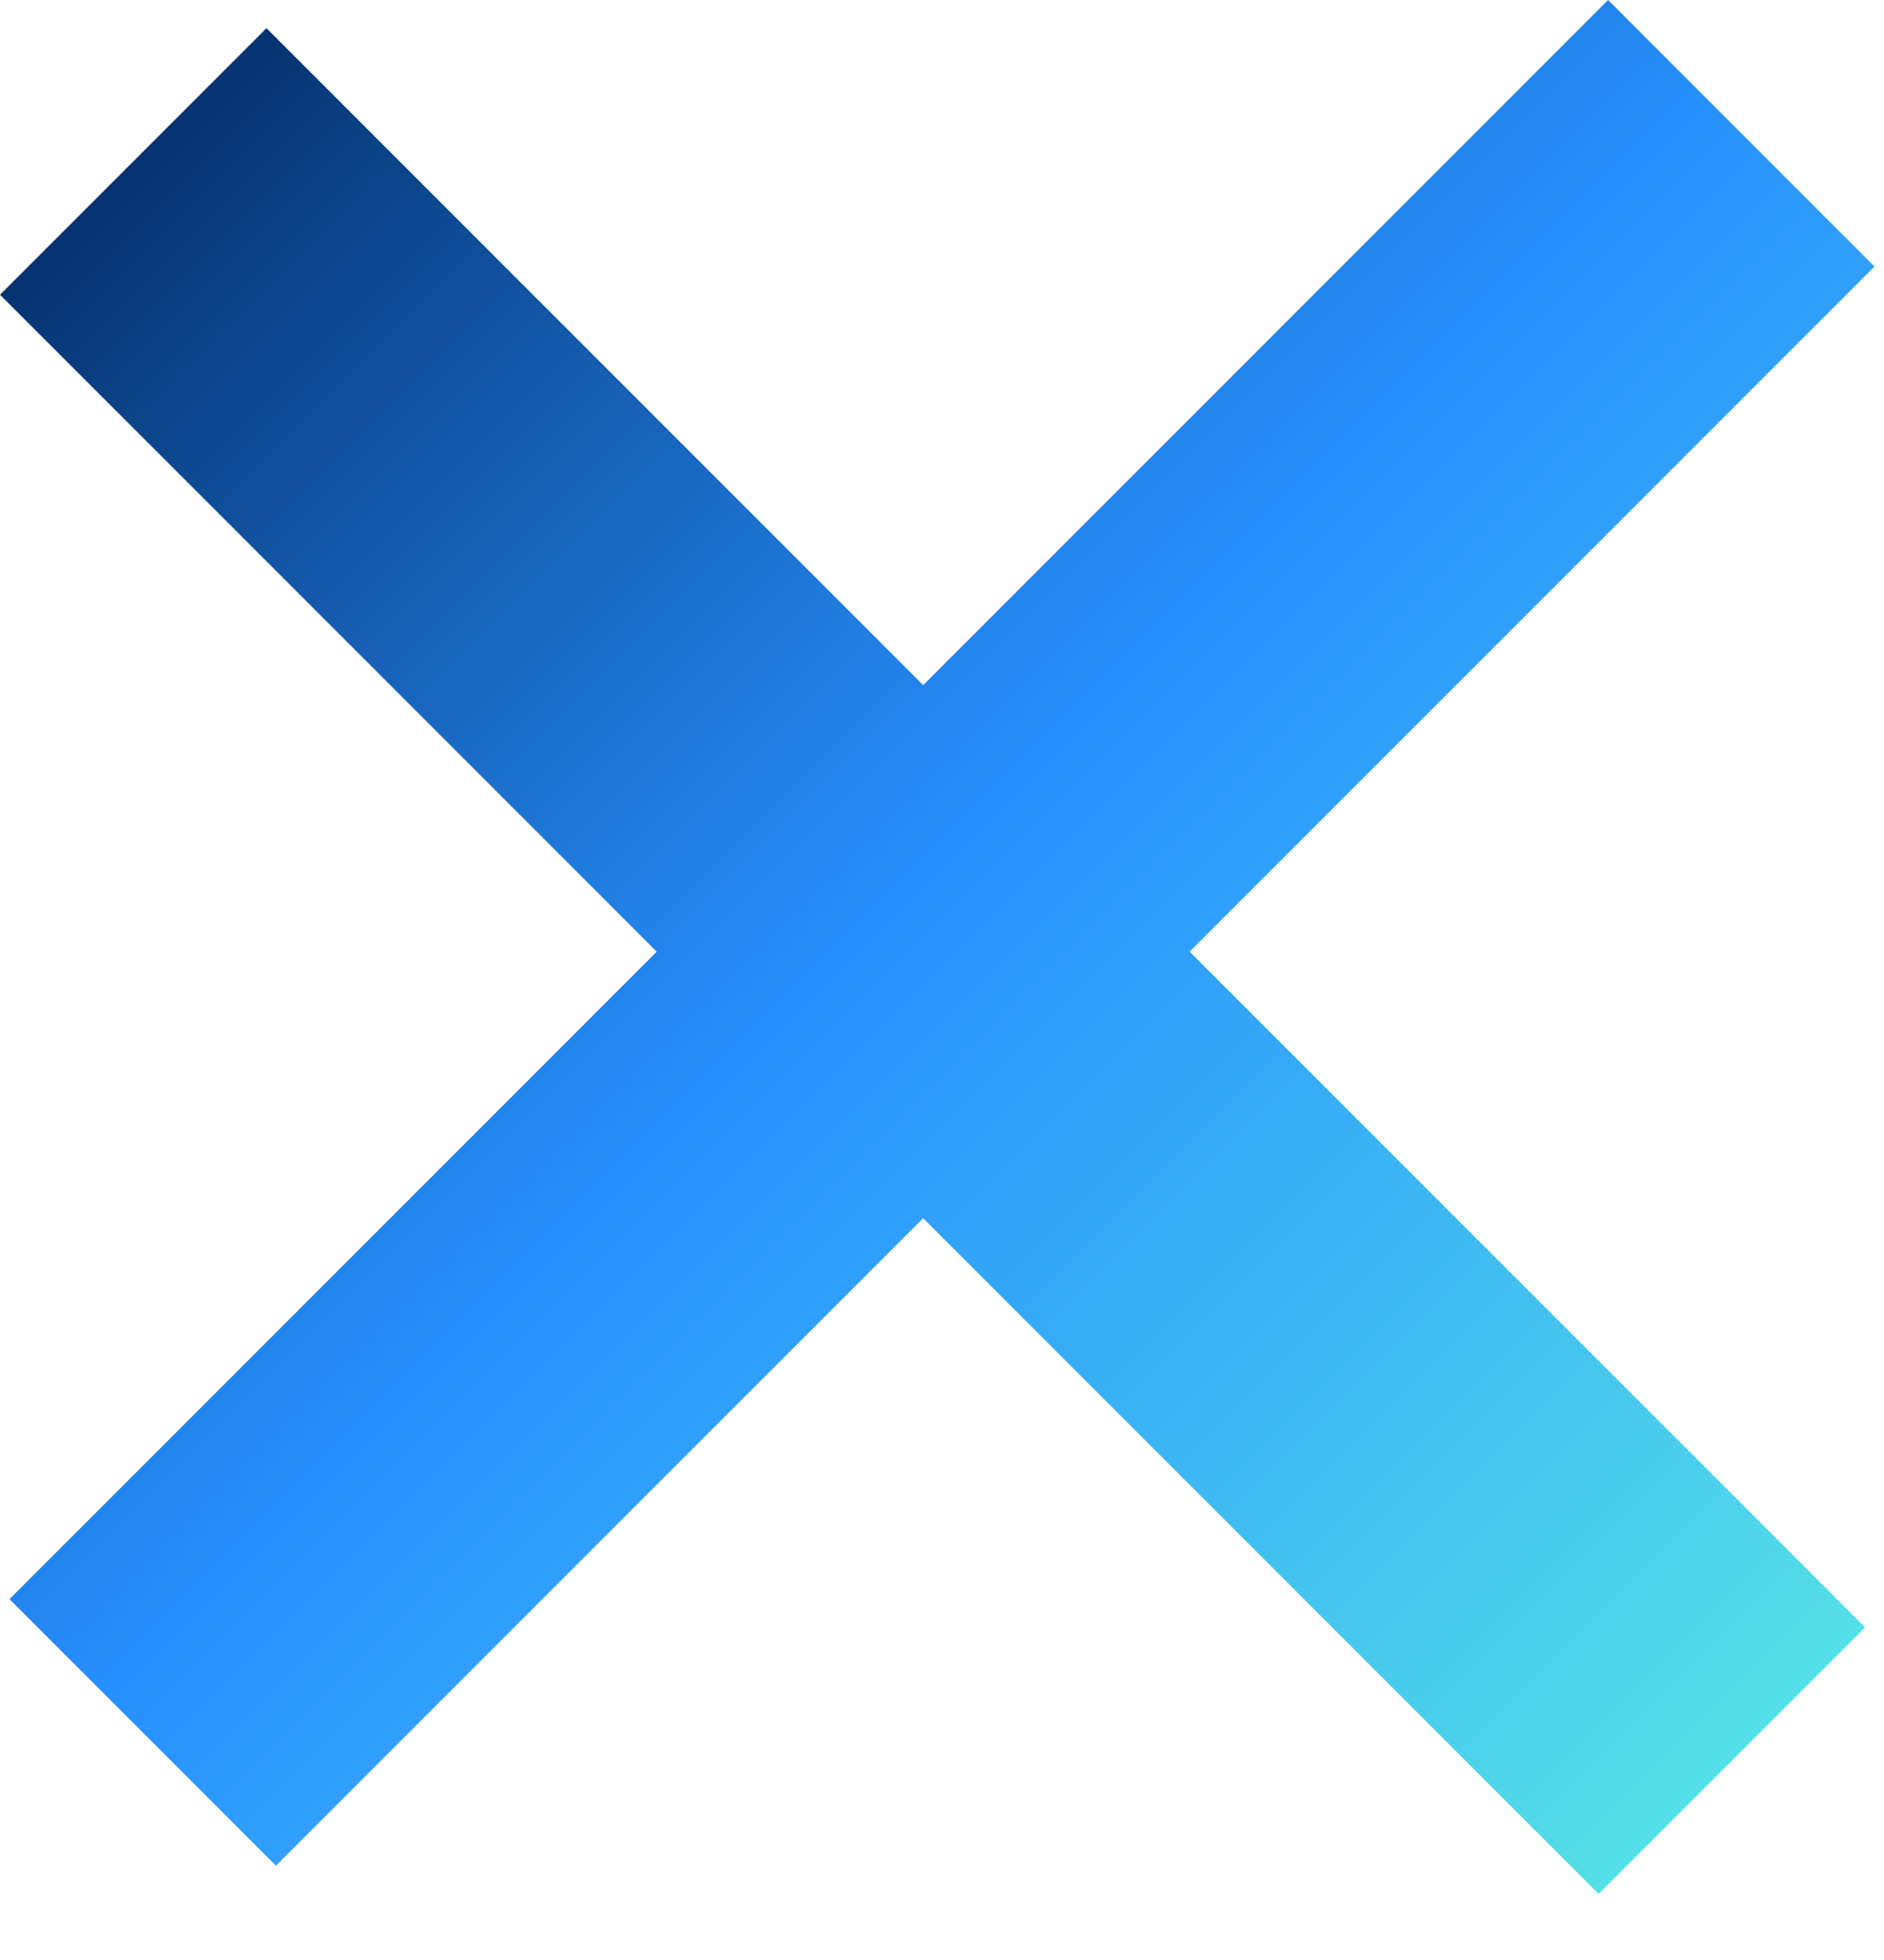 <svg xmlns="http://www.w3.org/2000/svg" width="25" height="26" viewBox="0 0 25 26" fill="none">
  <path d="M21.339 0L24.874 3.536L3.661 24.749L0.126 21.213L21.339 0Z" fill="url(#paint0_linear_2213_249)"/>
  <path d="M24.749 21.588L21.213 25.123L0 3.91L3.536 0.374L24.749 21.588Z" fill="url(#paint1_linear_2213_249)"/>
  <defs>
    <linearGradient id="paint0_linear_2213_249" x1="0" y1="0" x2="25" y2="25" gradientUnits="userSpaceOnUse">
      <stop stop-color="#002155"/>
      <stop offset="0.479" stop-color="#2790FF"/>
      <stop offset="1" stop-color="#5AECE3"/>
    </linearGradient>
    <linearGradient id="paint1_linear_2213_249" x1="0" y1="0" x2="25" y2="25" gradientUnits="userSpaceOnUse">
      <stop stop-color="#002155"/>
      <stop offset="0.479" stop-color="#2790FF"/>
      <stop offset="1" stop-color="#5AECE3"/>
    </linearGradient>
  </defs>
</svg>